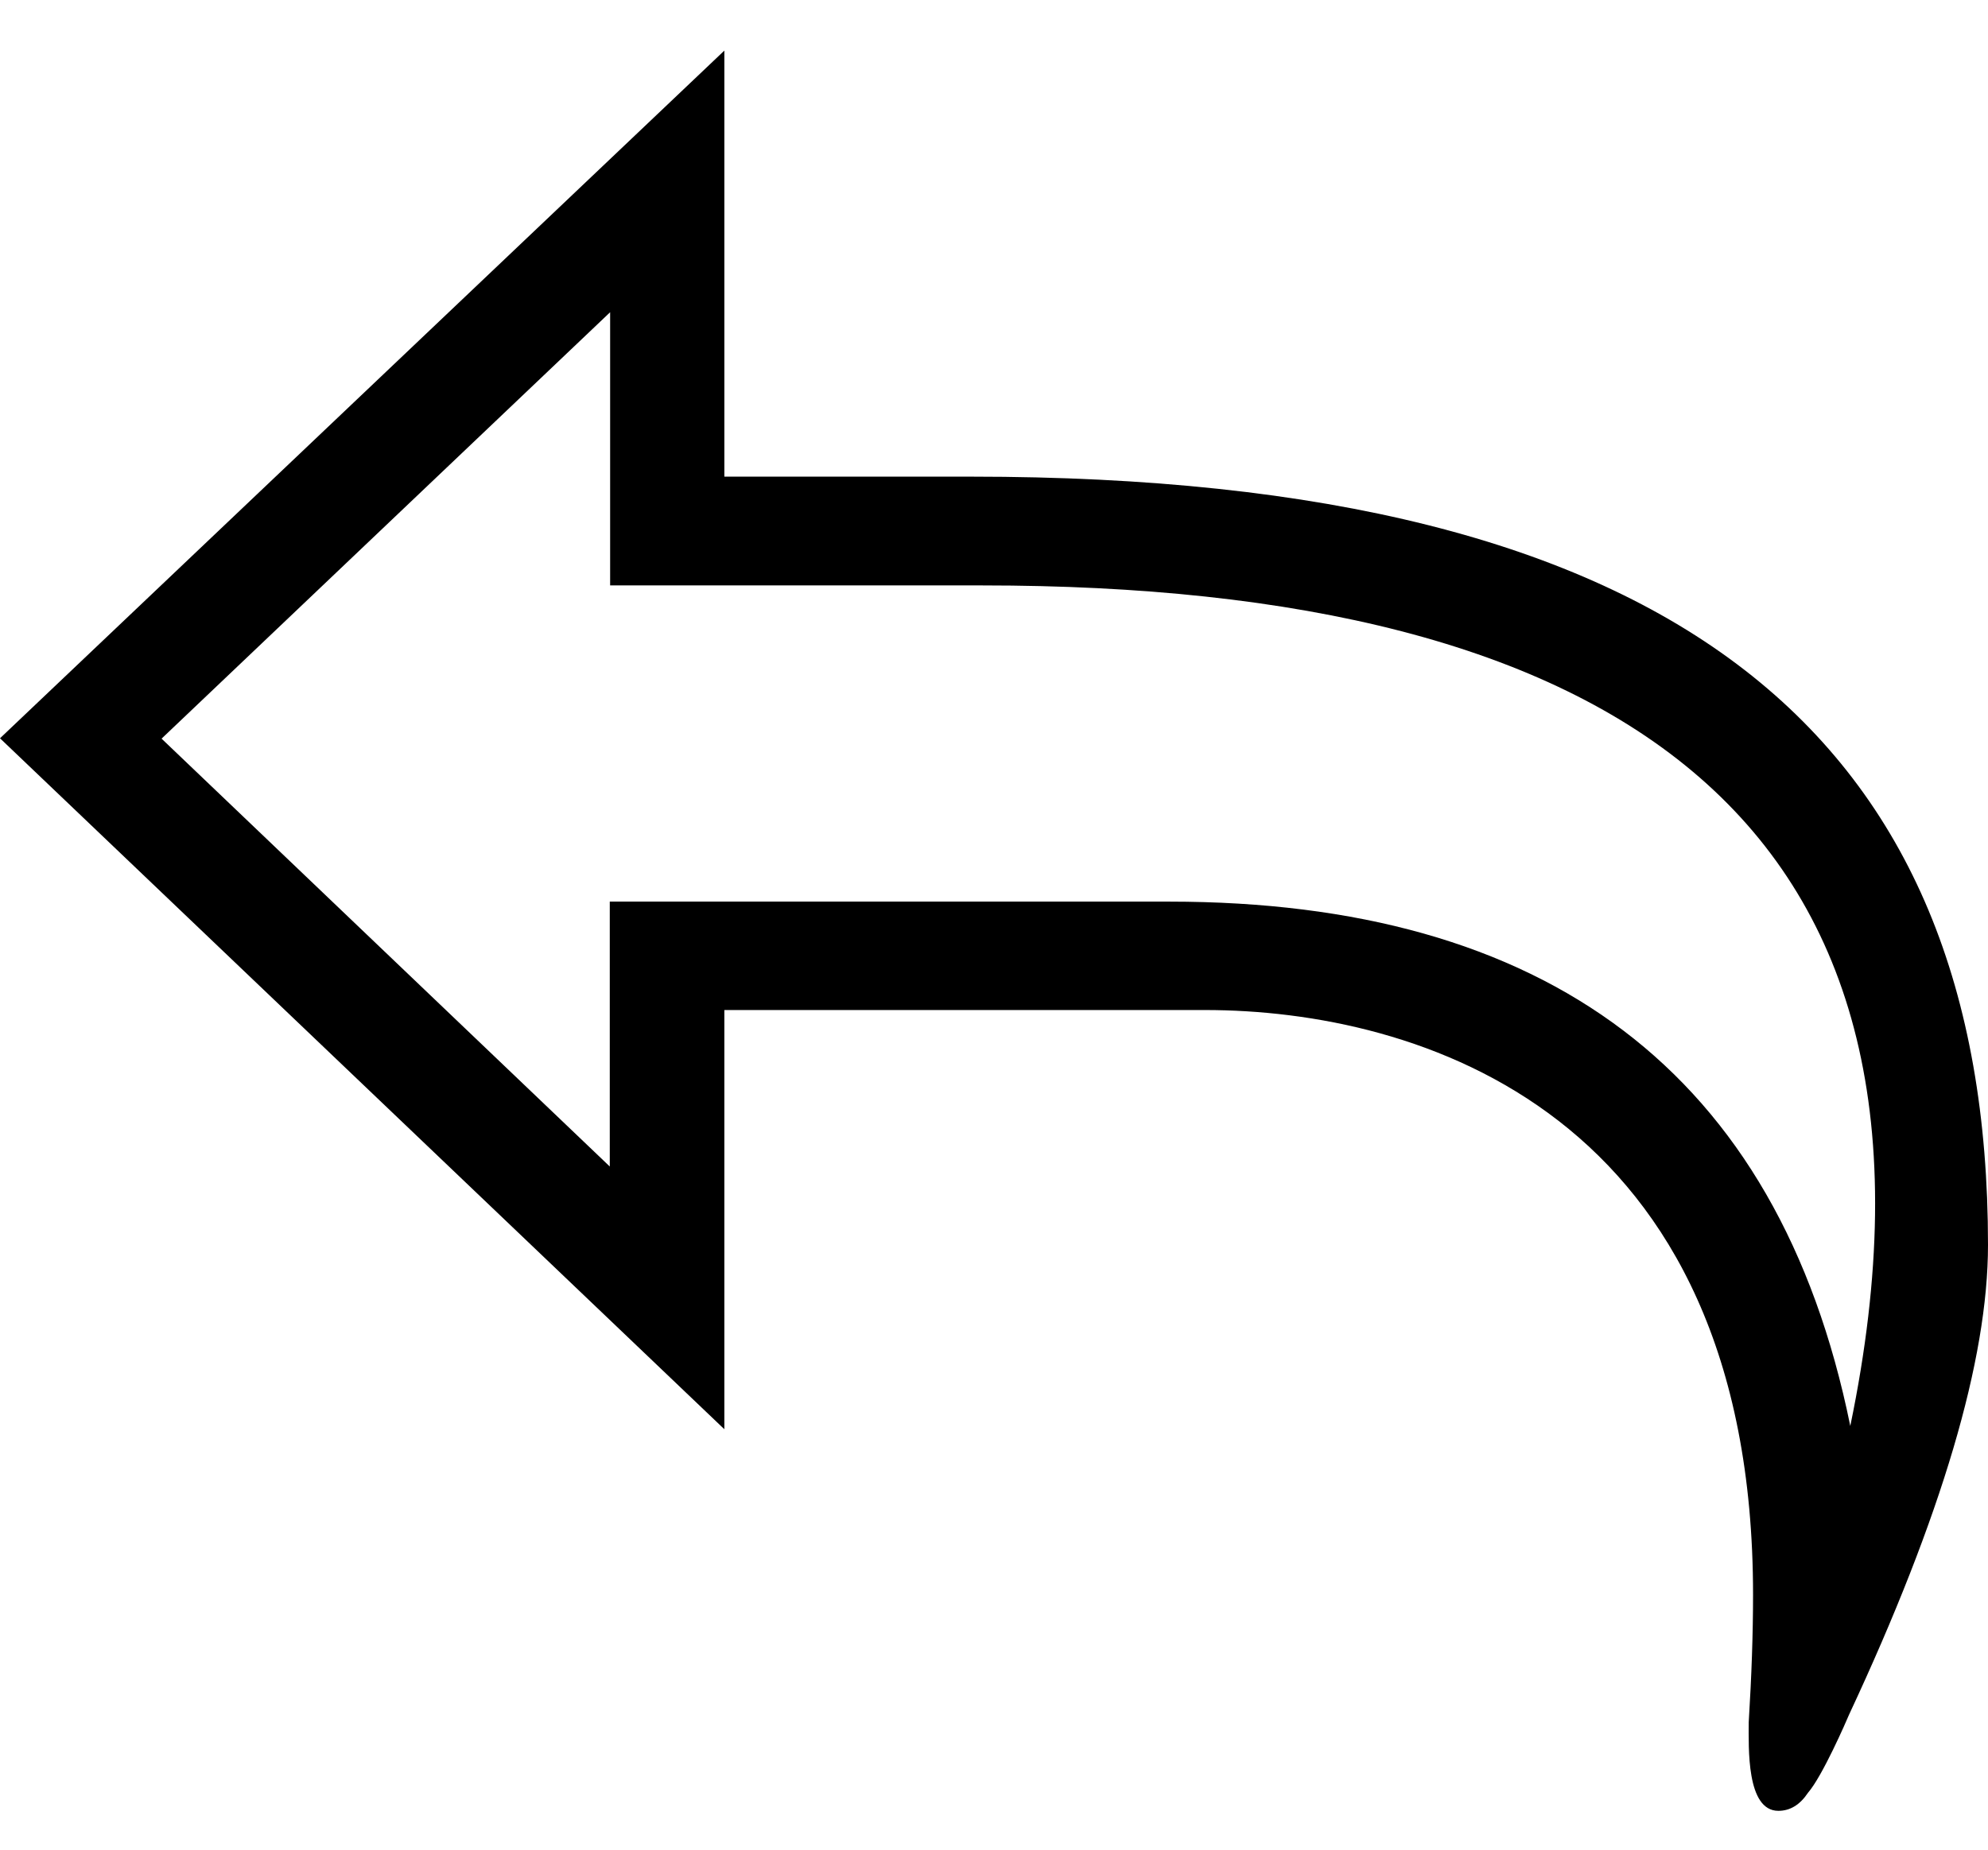 <?xml version="1.0" encoding="utf-8"?>
<!-- Generator: Adobe Illustrator 21.1.0, SVG Export Plug-In . SVG Version: 6.00 Build 0)  -->
<svg version="1.1" id="Layer_1" xmlns="http://www.w3.org/2000/svg" xmlns:xlink="http://www.w3.org/1999/xlink" x="0px" y="0px"
	 viewBox="0 0 550 512" style="enable-background:new 0 0 550 512;" xml:space="preserve">
<g>
	<g>
		<path d="M550,344.5c0,31.8-12.8,75.1-38.4,129.9c-0.8,1.9-7.4,17.1-11.4,21.7c-2.2,3.3-4.9,5-8.2,5c-8.9,0-8.2-17.6-8.2-24.5
			c0.8-12.9,1.2-24.7,1.2-35.3c0-134-93-161.8-151.6-161.8h-133v116L0,204.3L200.4,14v117.9h68.3C464.3,131.9,550,203.8,550,344.5z
			 M511.9,394.6C546.8,226.3,446,162,271.8,162c-7.1,0-58.2,0-58.2,0h-44.8V86.4l-124.1,118l124,118.4v-73.3h44.8c0,0,103,0,110,0
			C427.2,249.5,491.9,296.2,511.9,394.6z"/>
	</g>
</g>
</svg>
